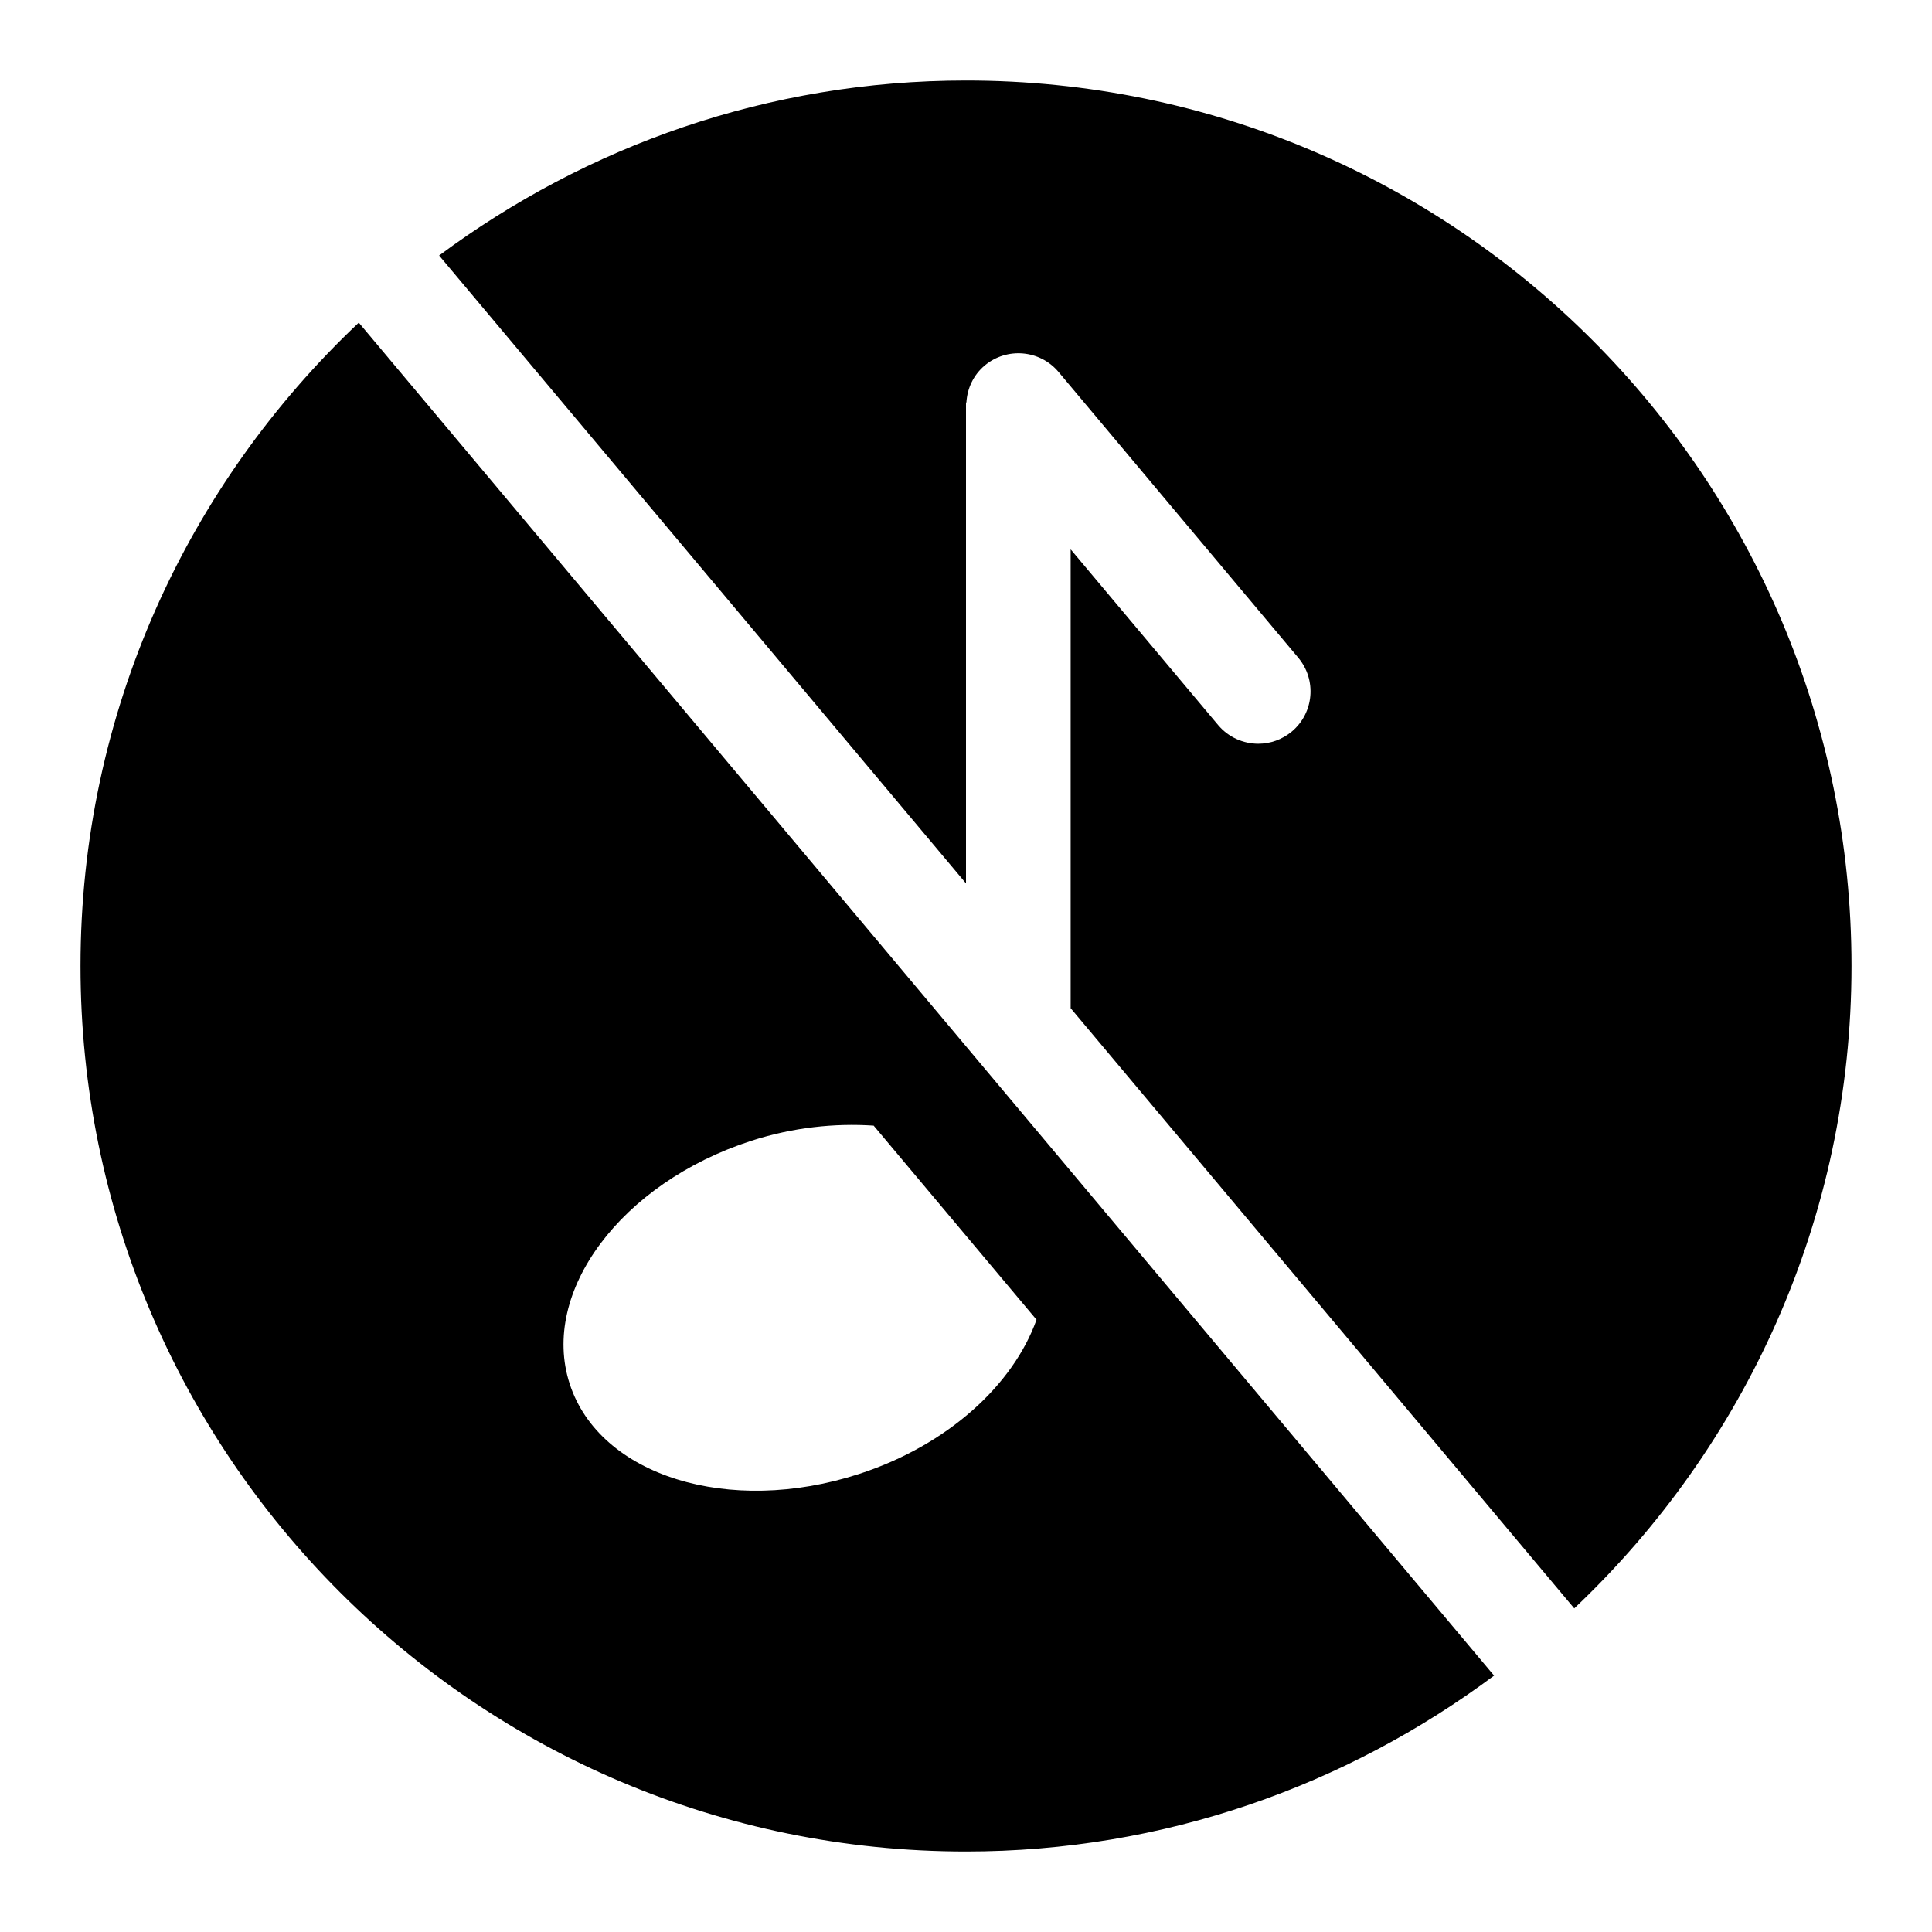 <svg viewBox="0 0 24 24"><path fill-rule="evenodd" clip-rule="evenodd" d="M12 5V10.974L5.455 3.174C7.285 1.814 9.545 1 12 1C18.075 1 23 5.925 23 12C23 15.145 21.673 17.975 19.556 19.98L13.3 12.524V6.824L15.132 9.007C15.261 9.16 15.445 9.239 15.631 9.239C15.778 9.239 15.926 9.189 16.048 9.087C16.323 8.856 16.358 8.446 16.128 8.171L13.149 4.62C12.918 4.346 12.509 4.31 12.233 4.54C12.09 4.66 12.015 4.828 12.005 5H12ZM1 12C1 8.848 2.333 6.013 4.457 4.008L18.56 20.815C16.727 22.181 14.462 23 12 23C5.925 23 1 18.075 1 12ZM7.077 17.191C7.448 18.334 9.058 18.835 10.672 18.31C11.78 17.95 12.589 17.198 12.876 16.394L10.853 13.983C10.372 13.951 9.853 14.003 9.328 14.173C7.714 14.697 6.706 16.049 7.077 17.191Z"/></svg>